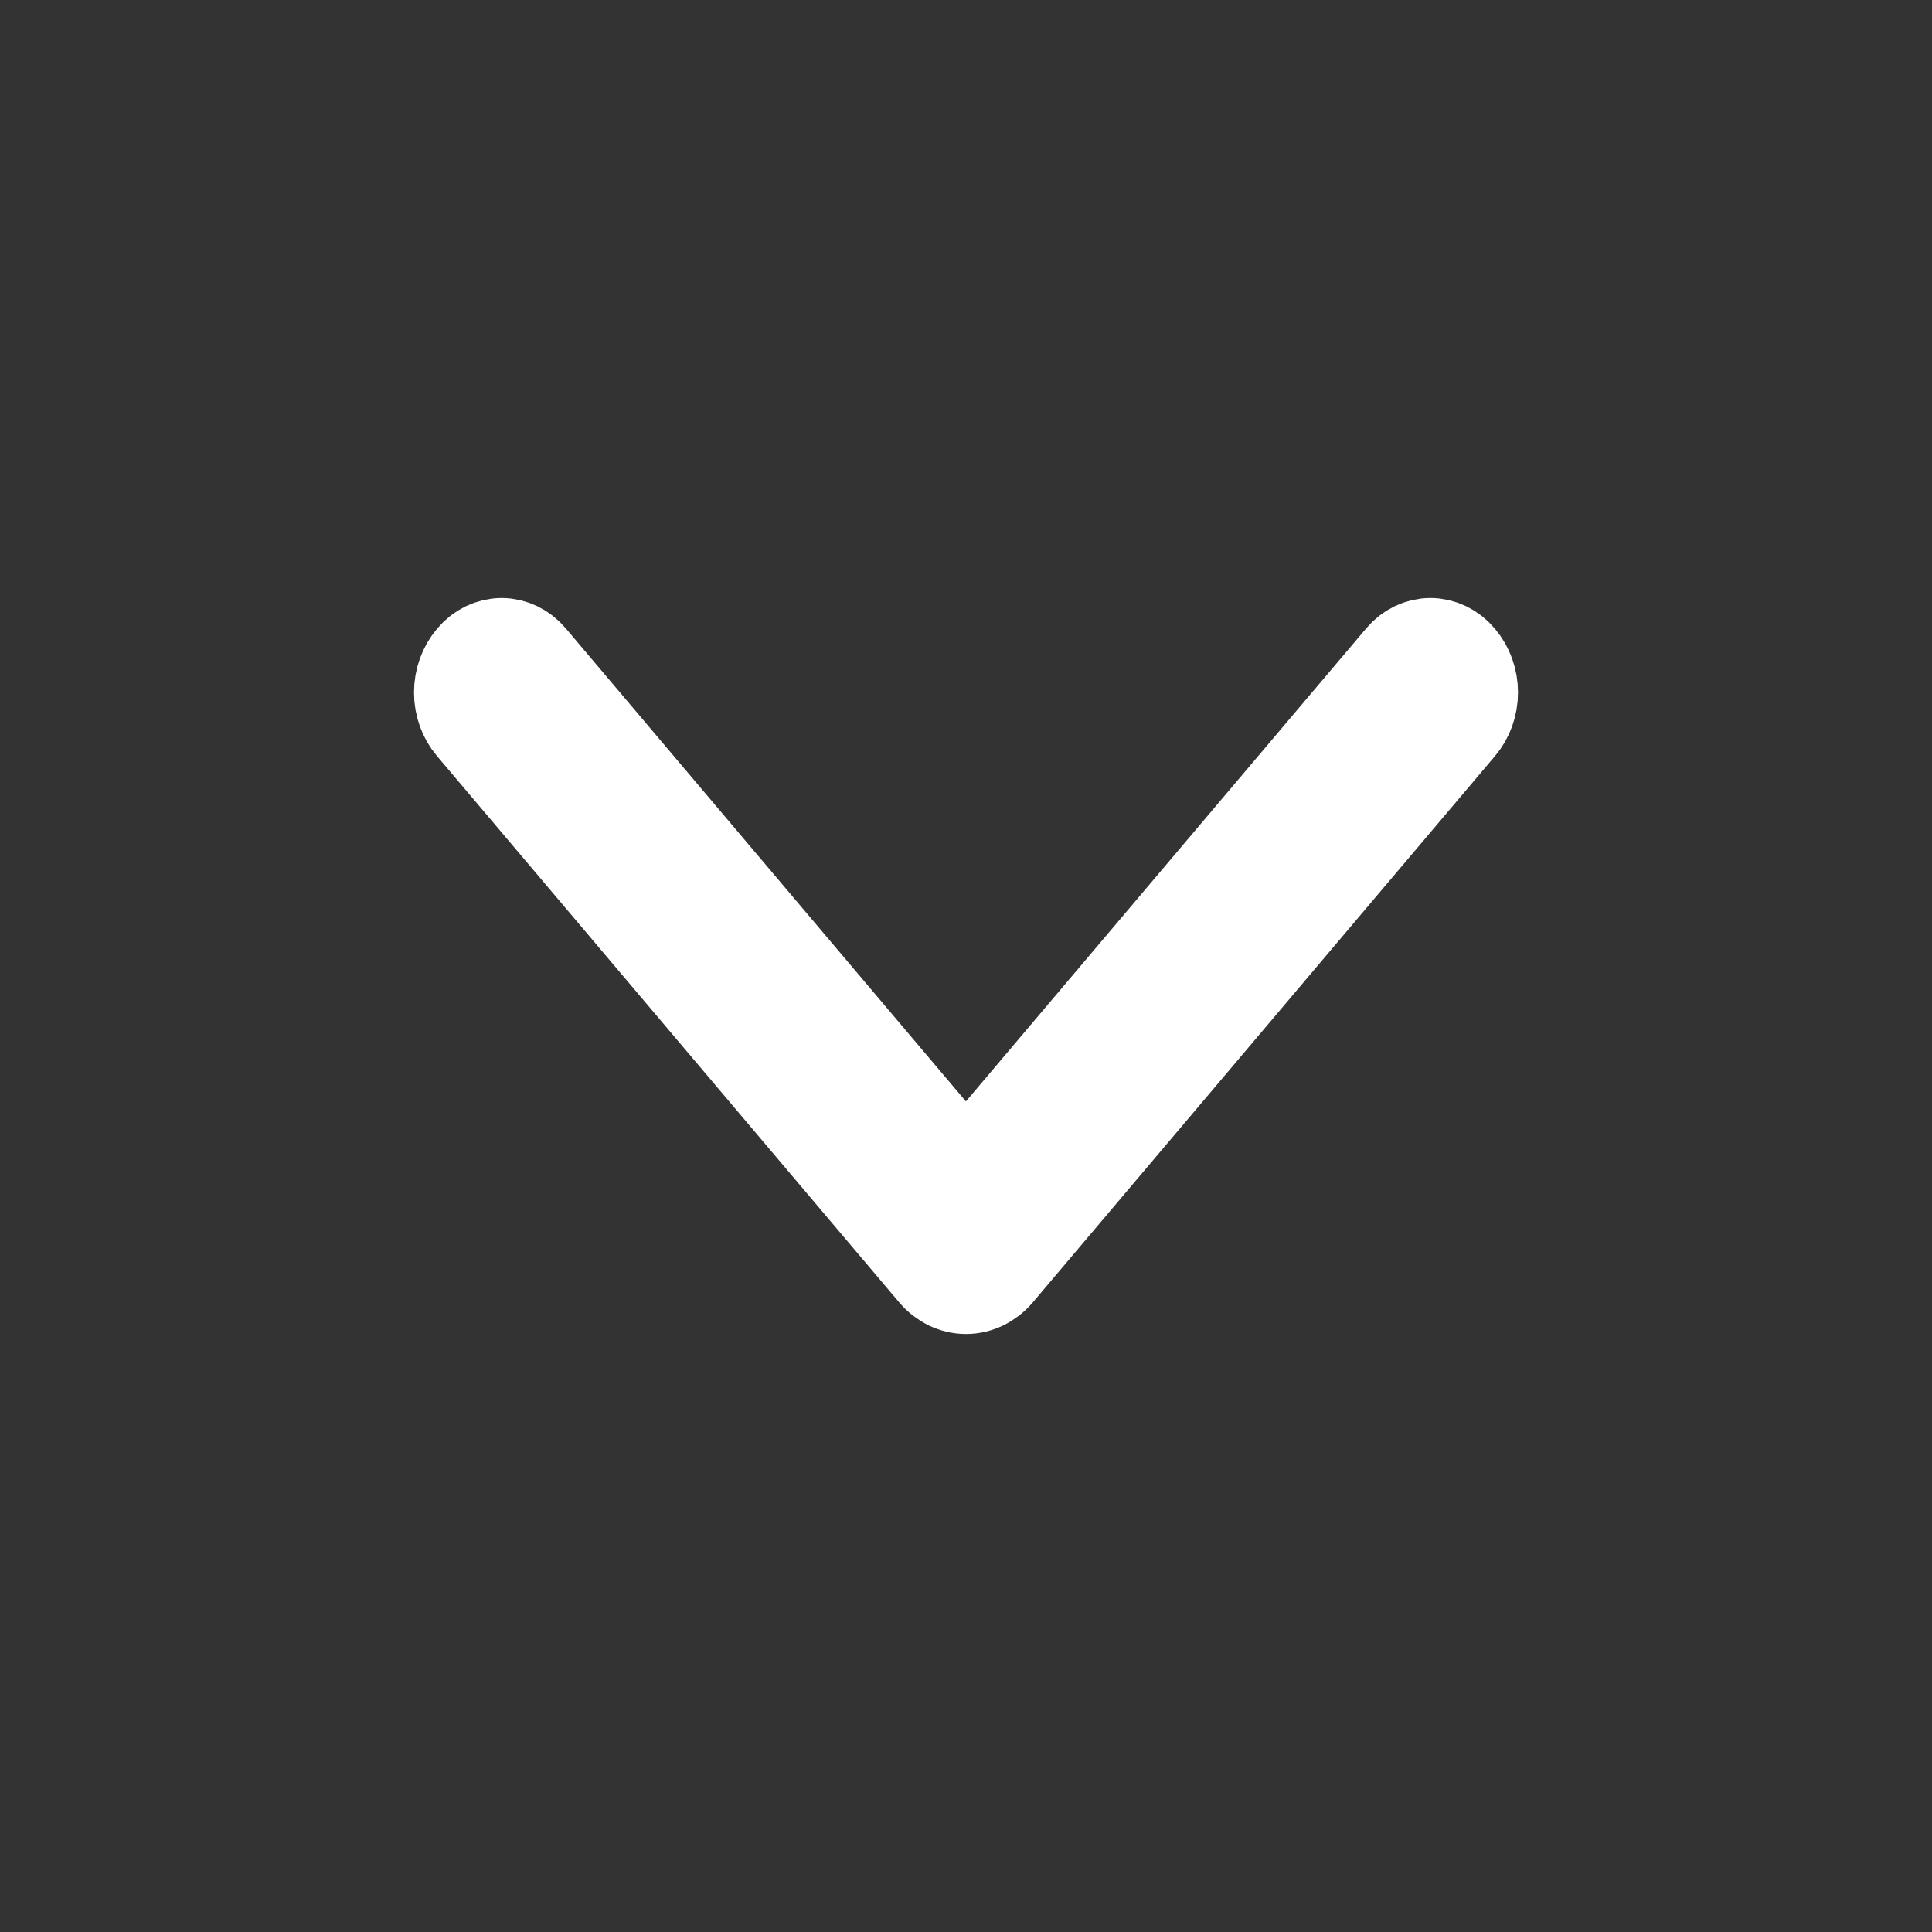 <svg width="21" height="21" viewBox="0 0 21 21" fill="none" xmlns="http://www.w3.org/2000/svg">
<rect x="0" y="0" width="21" height="21" fill="#333333" stroke="none"/>
<path d="M10.843 13.835L15.869 7.894C15.953 7.795 16 7.664 16 7.527C16 7.39 15.953 7.258 15.869 7.159L15.864 7.153C15.823 7.104 15.774 7.066 15.72 7.04C15.665 7.014 15.607 7 15.548 7C15.489 7 15.43 7.014 15.376 7.04C15.322 7.066 15.273 7.104 15.232 7.153L10.499 12.746L5.768 7.153C5.727 7.104 5.678 7.066 5.624 7.04C5.57 7.014 5.511 7 5.452 7C5.393 7 5.335 7.014 5.28 7.04C5.226 7.066 5.177 7.104 5.136 7.153L5.131 7.159C5.047 7.258 5 7.39 5 7.527C5 7.664 5.047 7.795 5.131 7.894L10.157 13.835C10.201 13.887 10.255 13.928 10.314 13.957C10.373 13.985 10.436 14 10.5 14C10.564 14 10.627 13.985 10.686 13.957C10.745 13.928 10.799 13.887 10.843 13.835Z" fill="white" stroke="white"/>
</svg>
